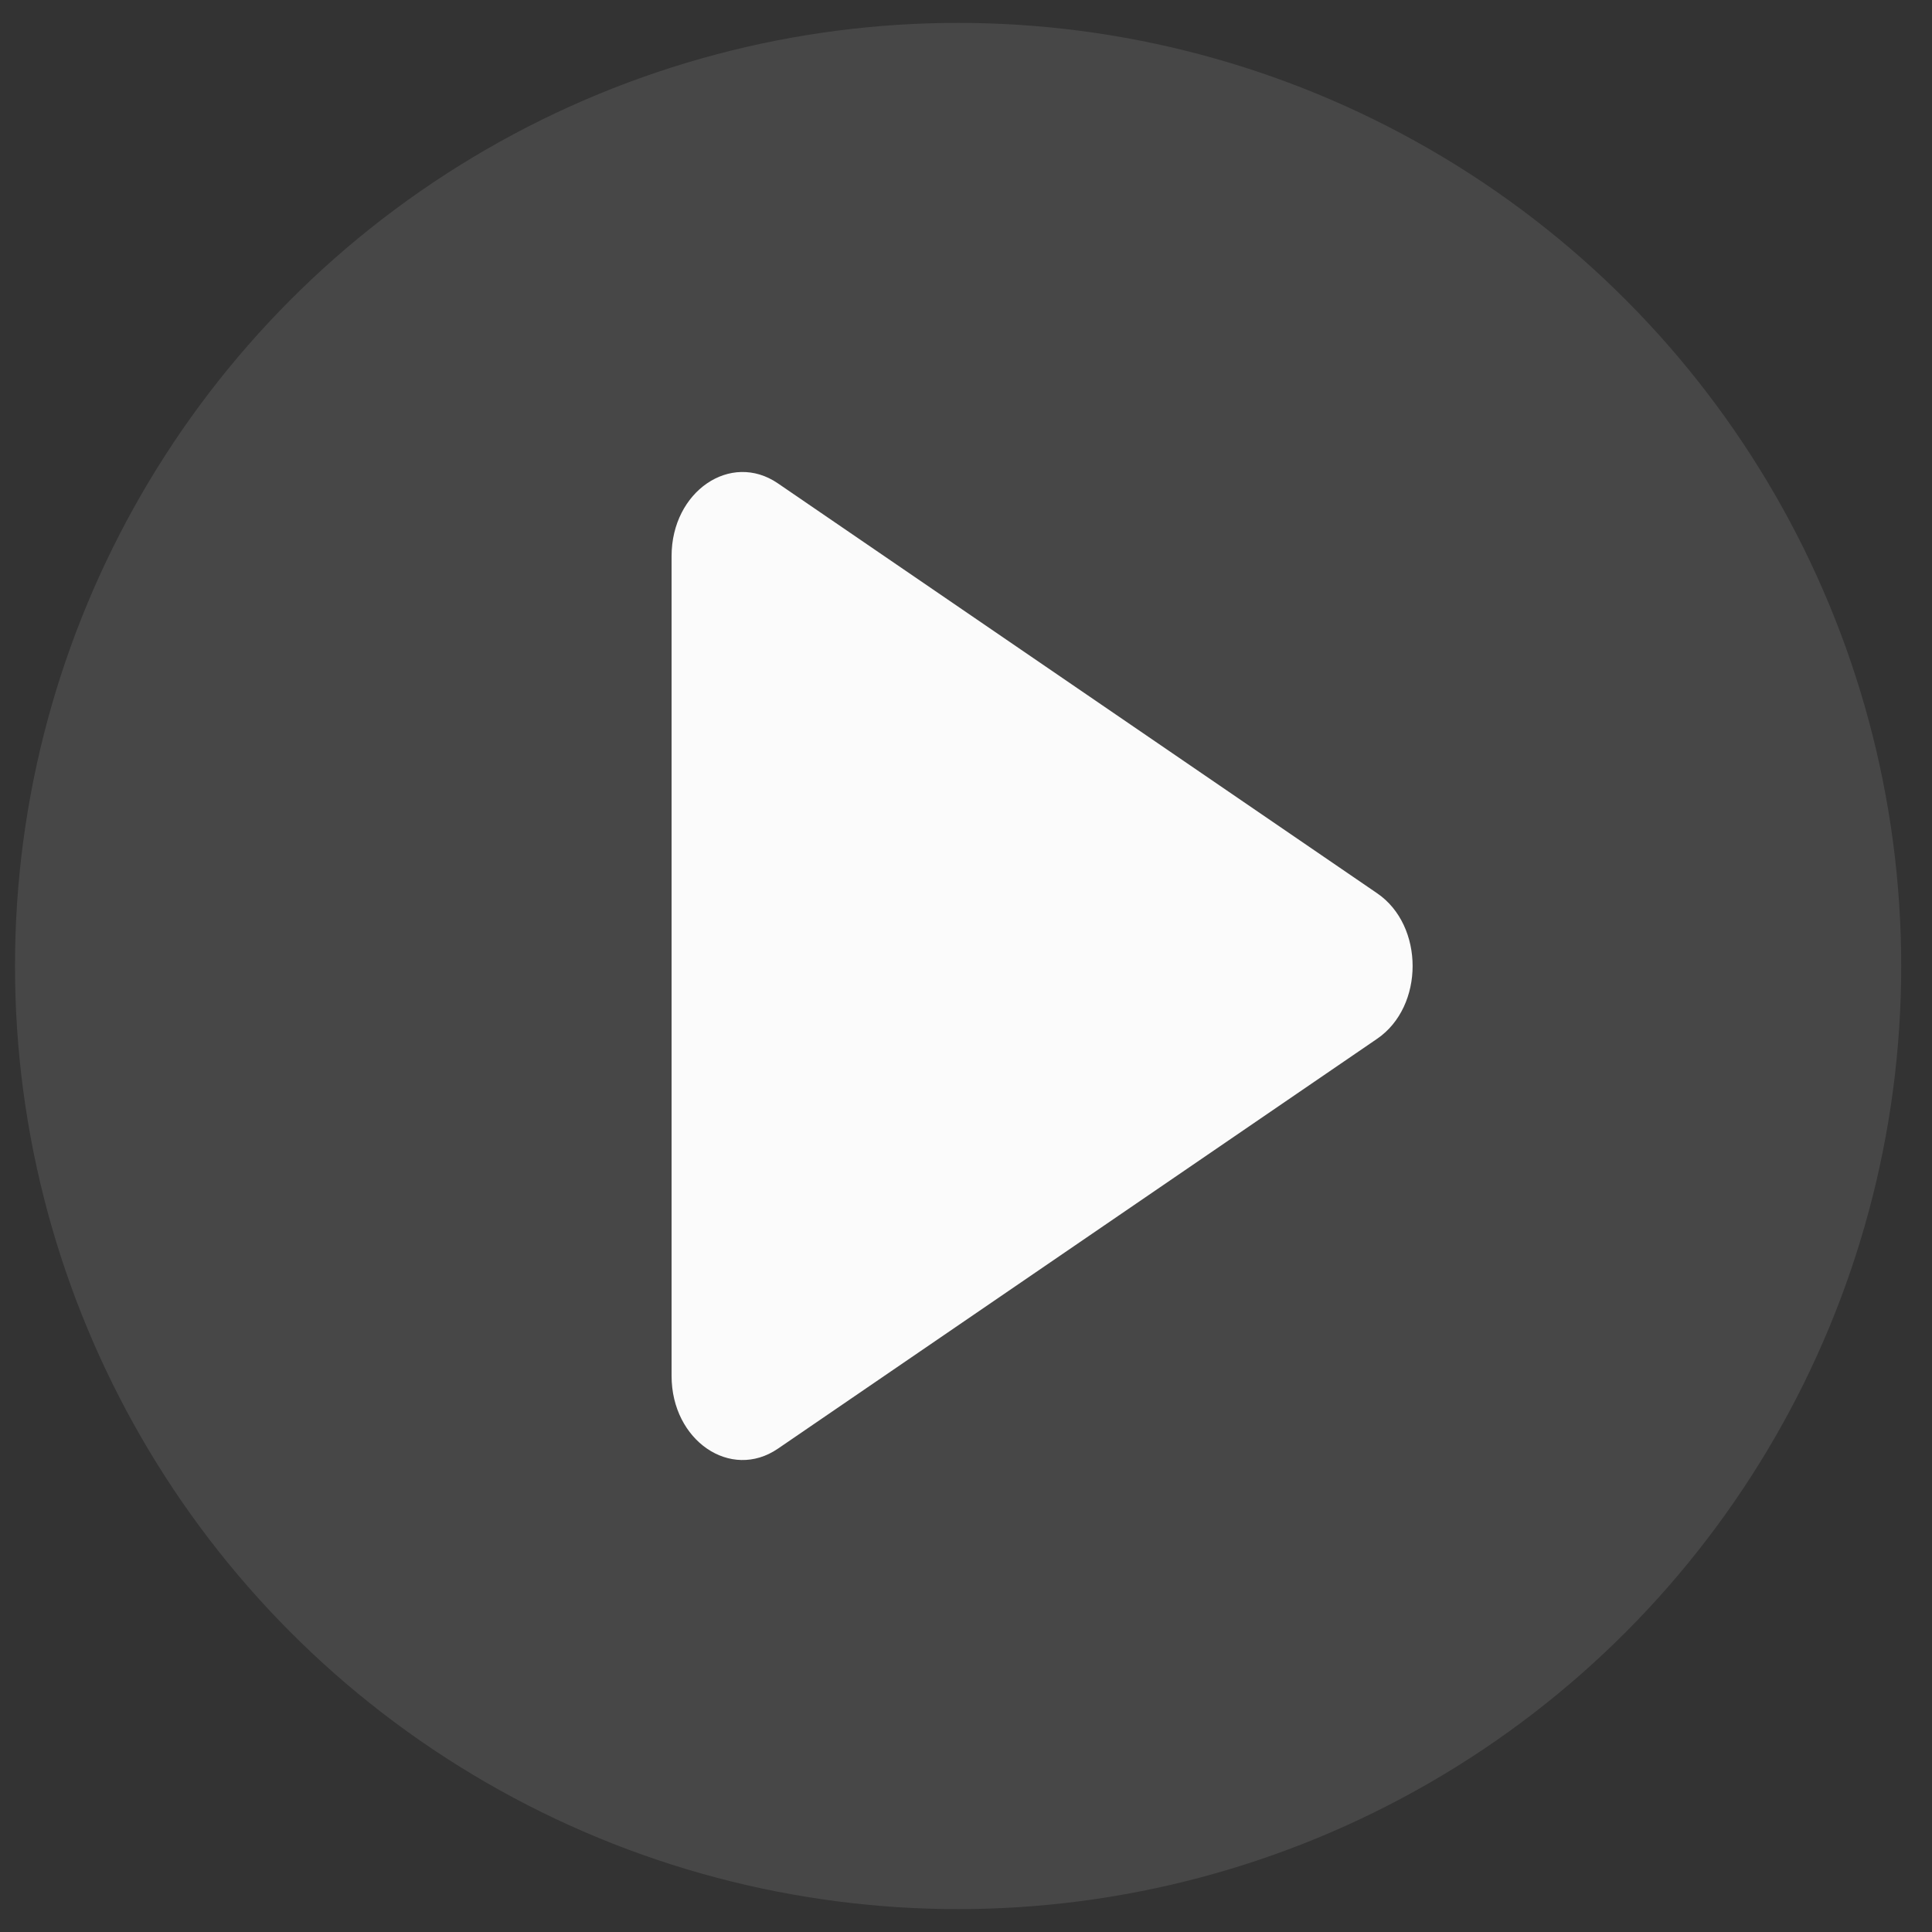 <svg width="46" height="46" viewBox="0 0 46 46" fill="none" xmlns="http://www.w3.org/2000/svg">
<rect x="0" y="0" width="46" height="46" fill="#333333" stroke="none"/>
<circle cx="22.812" cy="23" r="22.455" fill="white" fill-opacity="0.1"/>
<path d="M32.79 21.269C33.915 22.038 33.915 23.962 32.79 24.732L18.522 34.492C17.397 35.261 15.99 34.299 15.99 32.76L15.99 13.24C15.99 11.701 17.397 10.739 18.522 11.509L32.79 21.269Z" fill="#FBFBFB"/>
</svg>

